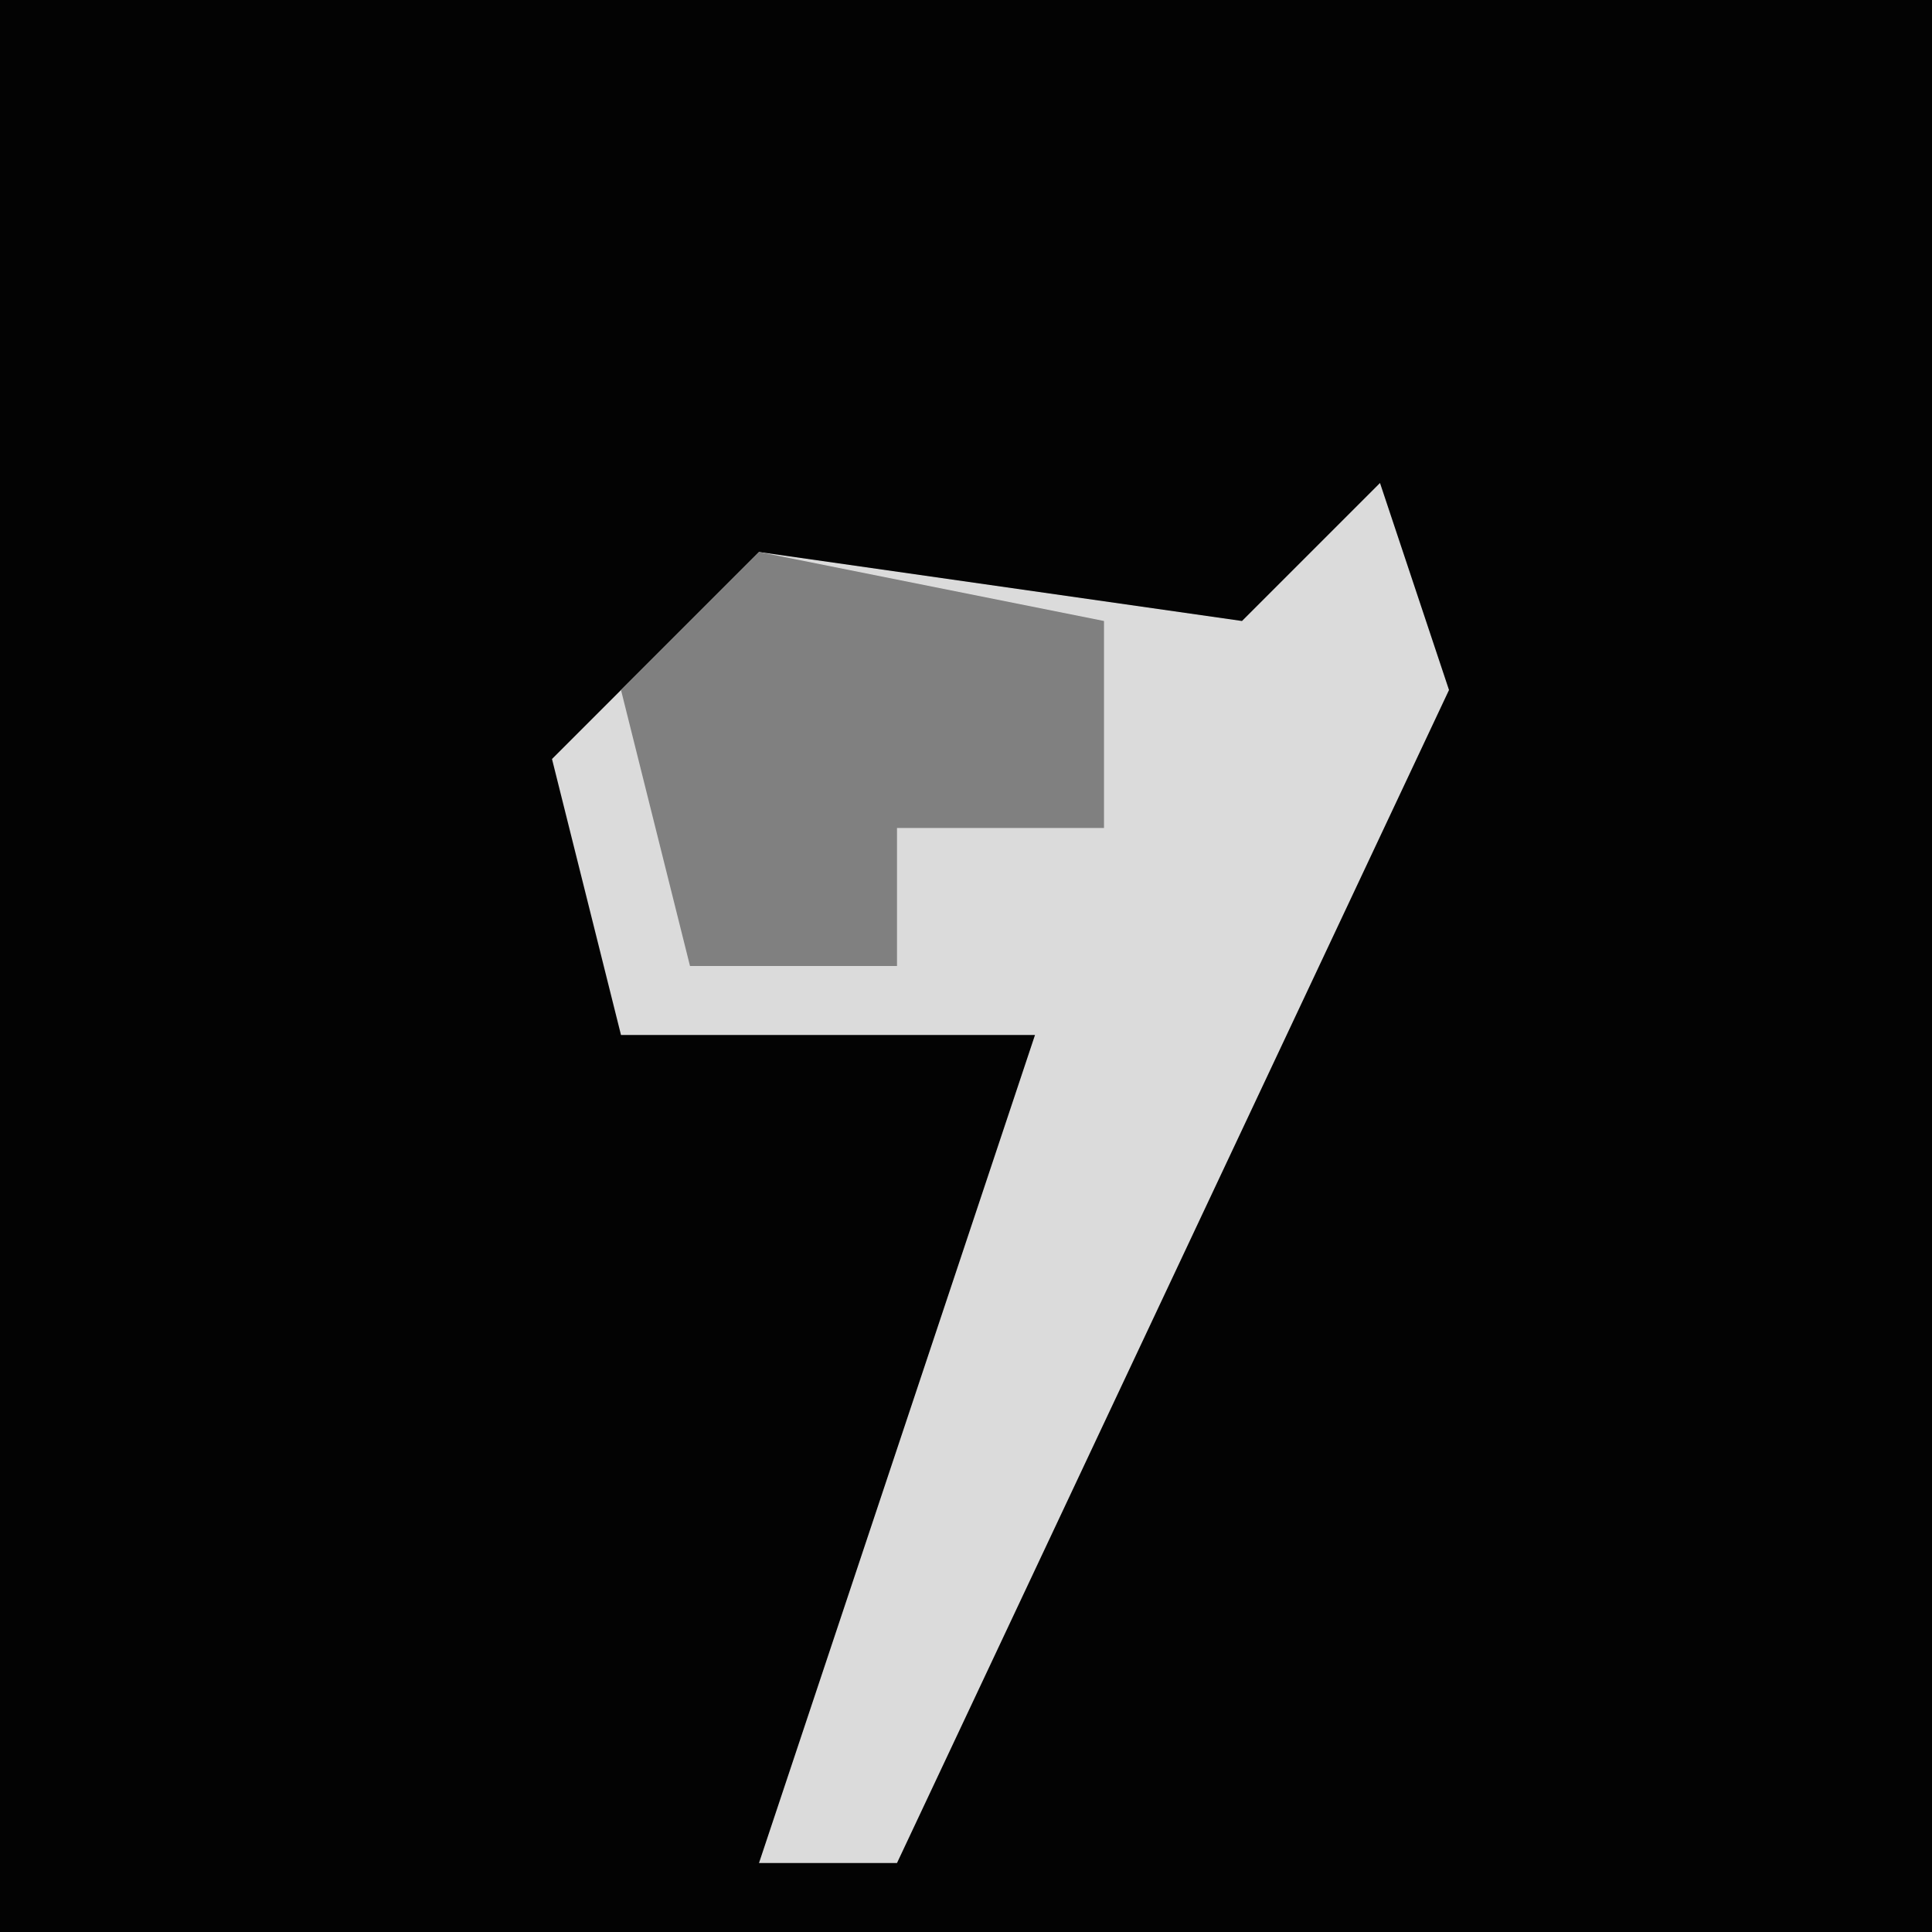 <?xml version="1.0" encoding="UTF-8"?>
<svg version="1.1" xmlns="http://www.w3.org/2000/svg" width="28" height="28">
<path d="M0,0 L28,0 L28,28 L0,28 Z " fill="#030303" transform="translate(0,0)"/>
<path d="M0,0 L1,3 L-7,20 L-9,20 L-6,11 L-5,8 L-11,8 L-12,4 L-9,1 L-2,2 Z " fill="#DBDBDB" transform="translate(20,7)"/>
<path d="M0,0 L5,1 L5,4 L2,4 L2,6 L-1,6 L-2,2 Z " fill="#808080" transform="translate(11,8)"/>
</svg>
